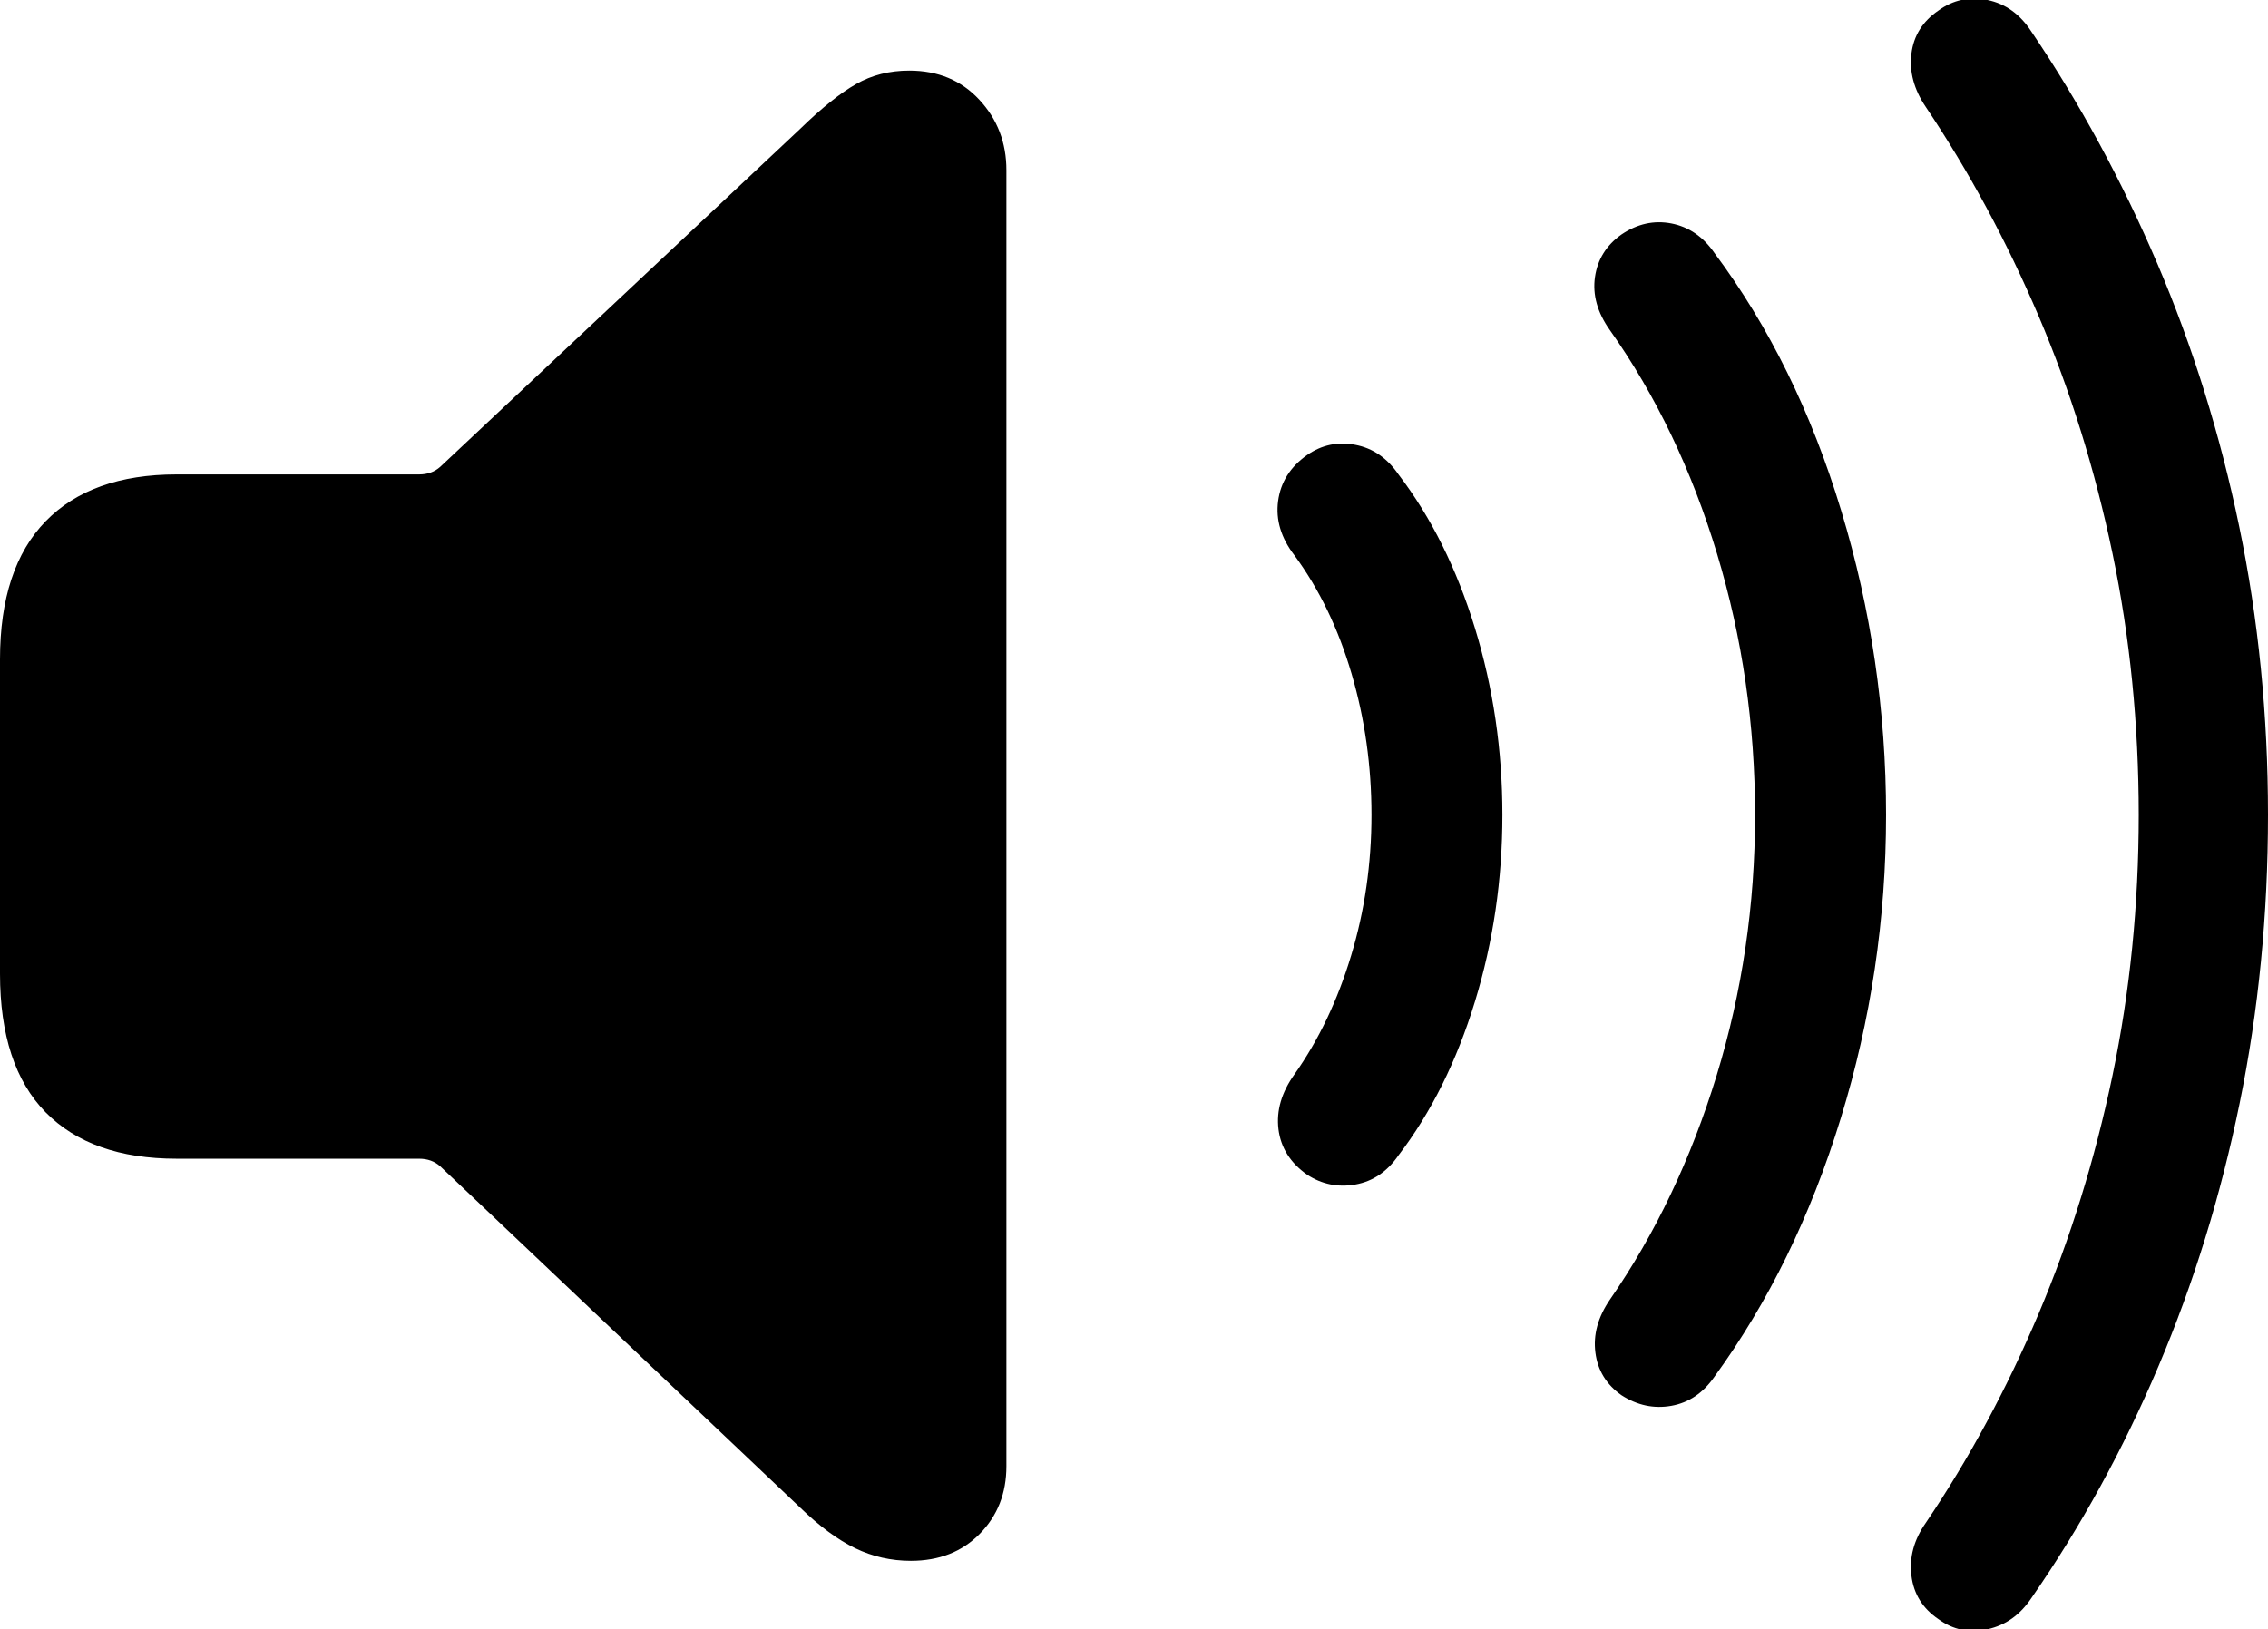 <svg xmlns="http://www.w3.org/2000/svg" viewBox="0 0.016 26.211 18.833">
  <path d="M10.527 18.058Q11.016 18.058 11.323 17.746Q11.631 17.433 11.631 16.964L11.631 1.984Q11.631 1.505 11.318 1.169Q11.006 0.832 10.508 0.832Q10.166 0.832 9.893 0.988Q9.619 1.144 9.248 1.505L5.088 5.412Q4.99 5.5 4.844 5.5L2.041 5.5Q1.055 5.5 0.527 6.042Q0 6.584 0 7.638L0 11.271Q0 12.335 0.527 12.873Q1.055 13.41 2.041 13.41L4.844 13.41Q4.99 13.41 5.088 13.498L9.248 17.443Q9.58 17.765 9.883 17.912Q10.185 18.058 10.527 18.058ZM15.107 13.595Q15.361 13.761 15.664 13.708Q15.967 13.654 16.162 13.371Q16.729 12.629 17.046 11.593Q17.363 10.558 17.363 9.435Q17.363 8.312 17.046 7.277Q16.729 6.242 16.162 5.5Q15.967 5.216 15.664 5.158Q15.361 5.099 15.107 5.275Q14.815 5.48 14.771 5.807Q14.727 6.134 14.961 6.437Q15.391 7.023 15.62 7.804Q15.85 8.586 15.85 9.435Q15.85 10.285 15.615 11.061Q15.381 11.838 14.961 12.433Q14.736 12.746 14.775 13.068Q14.815 13.39 15.107 13.595ZM18.74 16.144Q19.014 16.32 19.316 16.266Q19.619 16.212 19.814 15.929Q20.752 14.64 21.274 12.941Q21.797 11.242 21.797 9.435Q21.797 7.628 21.279 5.92Q20.762 4.211 19.814 2.941Q19.619 2.658 19.316 2.599Q19.014 2.541 18.74 2.726Q18.477 2.912 18.433 3.219Q18.389 3.527 18.604 3.83Q19.404 4.962 19.844 6.418Q20.283 7.873 20.283 9.435Q20.283 10.998 19.839 12.448Q19.395 13.898 18.604 15.041Q18.398 15.343 18.438 15.651Q18.477 15.959 18.74 16.144ZM22.402 18.732Q22.656 18.918 22.969 18.849Q23.281 18.781 23.477 18.488Q24.336 17.248 24.946 15.807Q25.557 14.367 25.884 12.765Q26.211 11.164 26.211 9.435Q26.211 7.707 25.879 6.105Q25.547 4.503 24.932 3.063Q24.316 1.623 23.477 0.382Q23.281 0.08 22.969 0.016Q22.656-0.047 22.402 0.138Q22.129 0.324 22.09 0.636Q22.051 0.949 22.256 1.252Q23.008 2.375 23.56 3.669Q24.111 4.962 24.414 6.413Q24.717 7.863 24.717 9.435Q24.717 10.998 24.414 12.448Q24.111 13.898 23.56 15.202Q23.008 16.505 22.256 17.619Q22.051 17.912 22.09 18.229Q22.129 18.547 22.402 18.732Z" fill="#000000"/>
</svg>